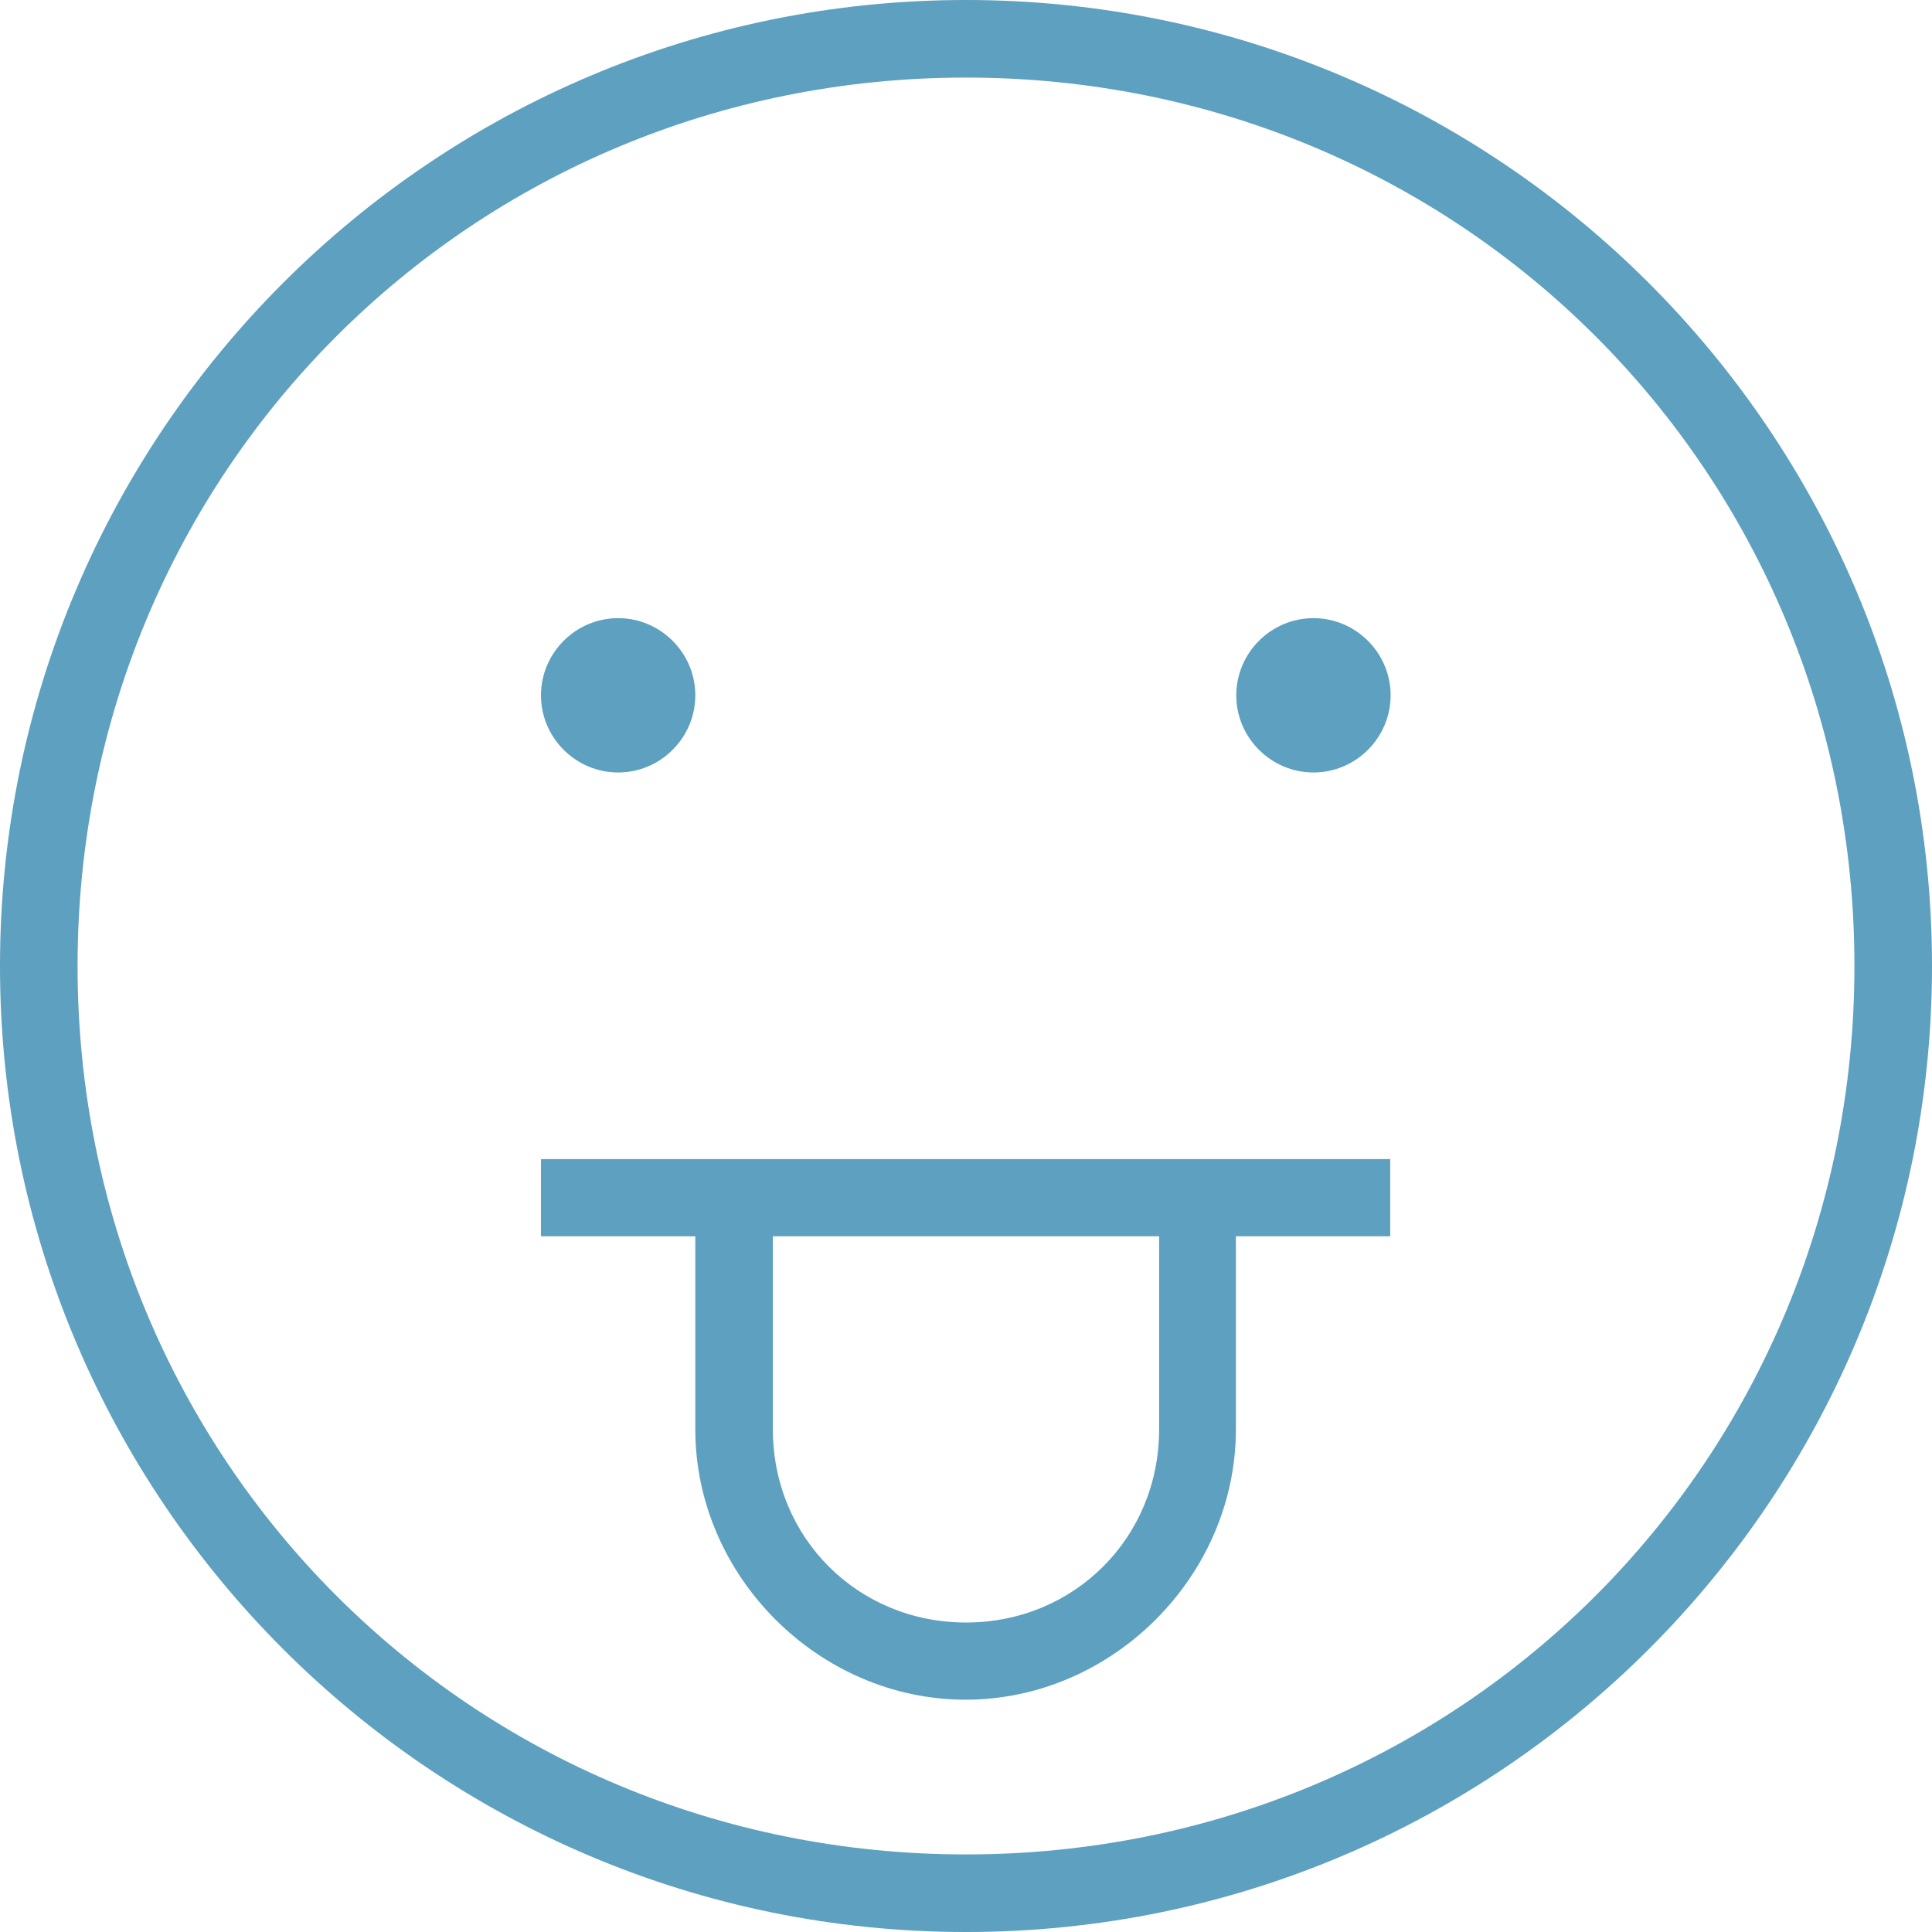 <?xml version="1.0" encoding="UTF-8" standalone="no"?>
<!-- Generator: Adobe Illustrator 16.0.0, SVG Export Plug-In . SVG Version: 6.00 Build 0)  -->
<!DOCTYPE svg  PUBLIC '-//W3C//DTD SVG 1.1//EN'  'http://www.w3.org/Graphics/SVG/1.1/DTD/svg11.dtd'>
<svg id="Capa_1" style="enable-background:new 0 0 478.2 478.2" xmlns="http://www.w3.org/2000/svg" xml:space="preserve" height="512px" viewBox="0 0 478.2 478.2" width="512px" version="1.1" y="0px" x="0px" xmlns:xlink="http://www.w3.org/1999/xlink">
	<path d="m133.9 306h38.2v47.8c0 36.3 30.6 66.9 66.9 66.9s66.9-30.601 66.9-66.9v-47.8h38.2v-19.1h-210.2v19.1zm57.4 0h95.6v47.8c0 26.8-21 47.8-47.801 47.8-26.8 0-47.8-21-47.8-47.8v-47.8zm-57.4-133.9c0-10.5 8.6-19.1 19.1-19.1s19.1 8.6 19.1 19.1-8.6 19.1-19.1 19.1-19.1-8.6-19.1-19.1zm105.2-172.1c-132 0-239.1 107.1-239.1 239.1s107.1 239.1 239.1 239.1 239.1-107.1 239.1-239.1-107.2-239.1-239.1-239.1zm0 459c-122.4 0-219.9-97.5-219.9-219.9s97.5-219.9 219.9-219.9 219.9 97.5 219.9 219.9-97.5 219.9-219.9 219.9zm105.1-286.9c0 10.5-8.601 19.1-19.101 19.1s-19.1-8.6-19.1-19.1 8.6-19.1 19.1-19.1 19.1 8.6 19.1 19.1z" fill="#5da0bf"/>
</svg>
